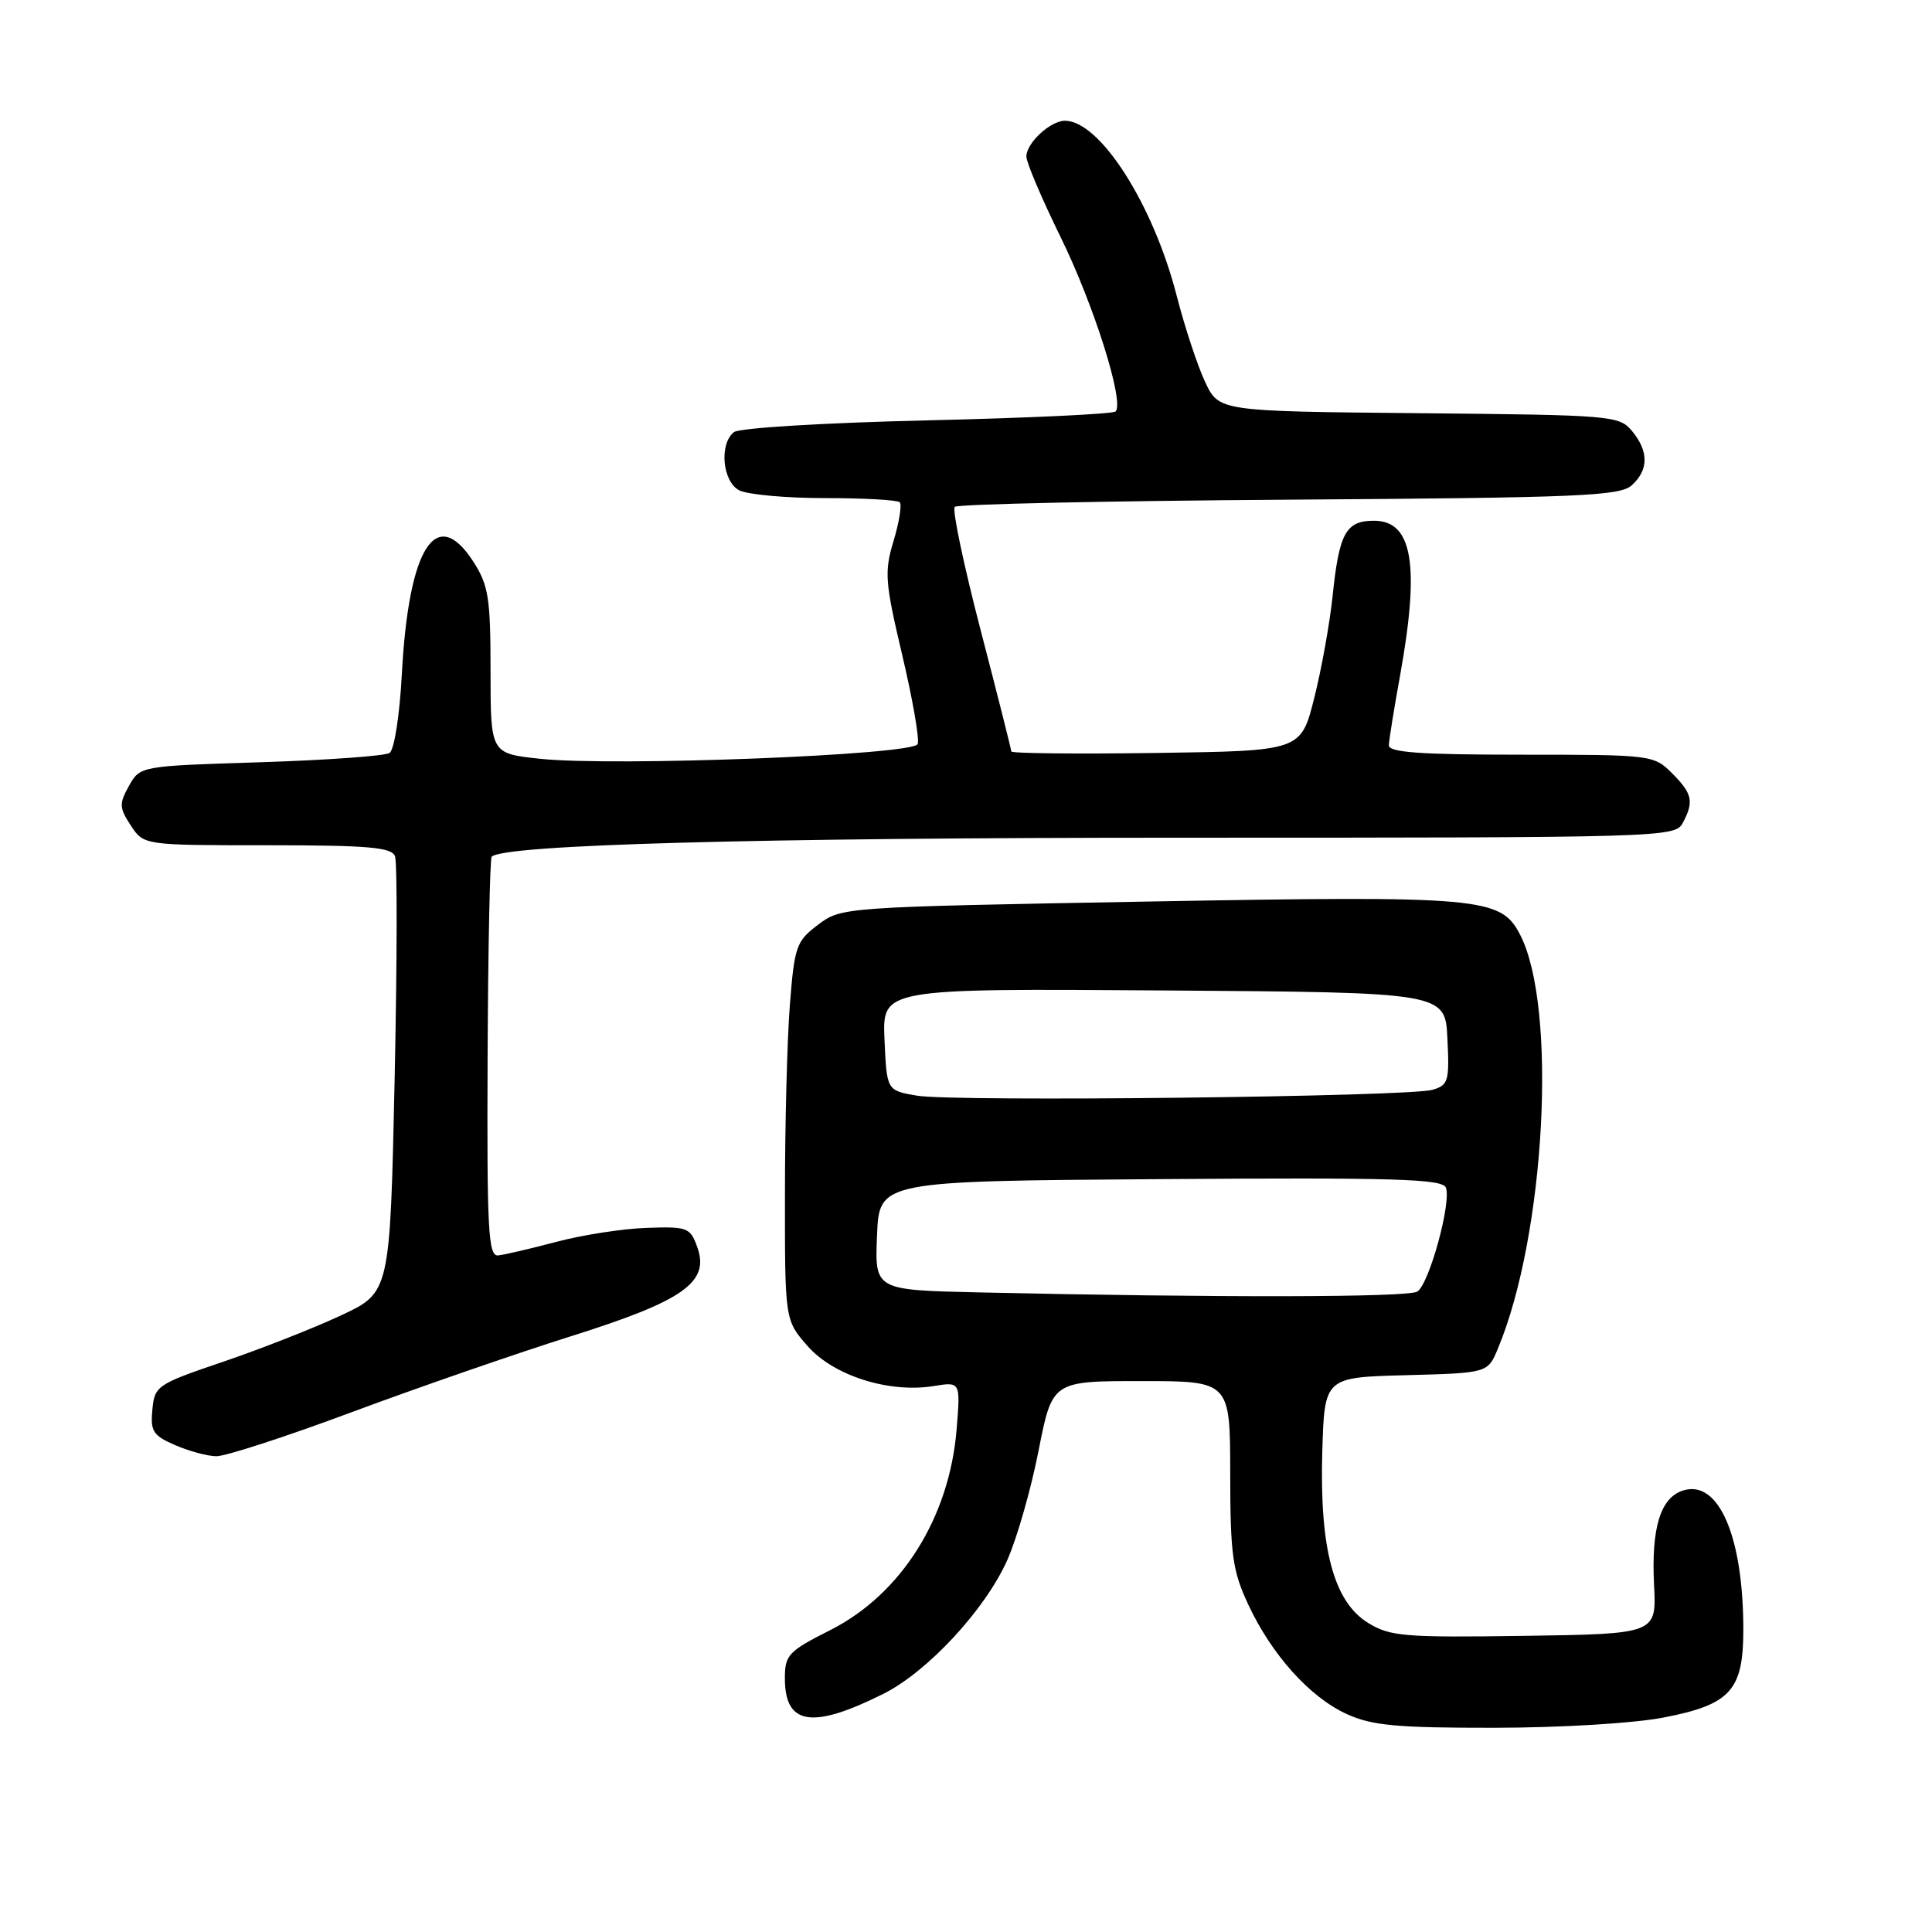 <?xml version="1.0" encoding="UTF-8" standalone="no"?>
<!DOCTYPE svg PUBLIC "-//W3C//DTD SVG 1.1//EN" "http://www.w3.org/Graphics/SVG/1.1/DTD/svg11.dtd" >
<svg xmlns="http://www.w3.org/2000/svg" xmlns:xlink="http://www.w3.org/1999/xlink" version="1.1" viewBox="0 0 256 256">
 <g >
 <path fill="currentColor"
d=" M 220.44 227.58 C 229.30 225.87 231.00 223.99 231.00 215.94 C 231.00 203.57 227.72 196.00 223.01 197.50 C 220.02 198.45 218.79 202.45 219.17 210.00 C 219.50 216.50 219.50 216.50 202.00 216.76 C 186.07 216.99 184.21 216.84 181.29 215.05 C 176.72 212.24 174.84 205.22 175.21 192.36 C 175.50 182.50 175.50 182.50 186.32 182.22 C 197.13 181.93 197.13 181.93 198.47 178.72 C 204.77 163.65 206.39 133.46 201.42 123.85 C 198.86 118.89 196.36 118.67 152.09 119.46 C 111.61 120.19 111.49 120.20 108.40 122.53 C 105.50 124.72 105.27 125.39 104.66 133.18 C 104.30 137.76 104.01 149.02 104.01 158.22 C 104.00 174.93 104.00 174.93 107.02 178.37 C 110.46 182.29 117.81 184.62 123.71 183.66 C 127.27 183.08 127.27 183.08 126.76 189.35 C 125.82 201.08 119.43 211.24 110.01 216.00 C 104.46 218.80 104.00 219.28 104.00 222.39 C 104.00 228.59 107.60 229.16 117.02 224.46 C 122.91 221.52 130.54 213.29 133.47 206.72 C 134.75 203.85 136.61 197.34 137.61 192.25 C 139.43 183.00 139.43 183.00 151.21 183.00 C 163.00 183.00 163.00 183.00 163.01 195.25 C 163.02 206.01 163.31 208.12 165.38 212.57 C 168.50 219.27 173.56 224.90 178.49 227.14 C 181.82 228.65 185.12 228.95 198.00 228.94 C 206.79 228.93 216.50 228.35 220.44 227.58 Z  M 46.66 187.10 C 55.37 183.86 68.39 179.35 75.59 177.08 C 90.59 172.36 94.07 169.91 92.39 165.24 C 91.46 162.65 91.09 162.51 85.69 162.70 C 82.54 162.80 77.16 163.64 73.73 164.55 C 70.31 165.45 66.83 166.27 66.00 166.35 C 64.70 166.48 64.51 163.03 64.61 140.22 C 64.67 125.77 64.92 113.75 65.15 113.52 C 66.75 111.92 100.15 111.00 156.61 111.00 C 220.17 111.00 221.96 110.95 222.96 109.07 C 224.49 106.22 224.26 105.17 221.55 102.45 C 219.13 100.04 218.84 100.00 201.55 100.00 C 188.16 100.00 184.01 99.70 184.03 98.75 C 184.05 98.06 184.72 93.90 185.52 89.50 C 188.16 74.84 187.18 69.00 182.06 69.00 C 178.33 69.00 177.44 70.62 176.57 79.04 C 176.19 82.64 175.10 88.71 174.13 92.54 C 172.37 99.50 172.37 99.50 153.19 99.77 C 142.63 99.92 134.00 99.83 134.00 99.57 C 134.00 99.31 132.17 92.06 129.93 83.46 C 127.69 74.85 126.15 67.52 126.51 67.16 C 126.87 66.80 146.80 66.37 170.80 66.21 C 209.29 65.95 214.64 65.73 216.22 64.30 C 218.47 62.26 218.48 59.81 216.25 57.11 C 214.56 55.07 213.60 54.99 188.01 54.75 C 161.51 54.50 161.51 54.50 159.68 50.60 C 158.67 48.45 156.98 43.32 155.92 39.20 C 152.82 27.08 145.74 16.00 141.11 16.00 C 139.18 16.00 136.00 18.95 136.00 20.74 C 136.00 21.53 138.03 26.30 140.50 31.34 C 144.94 40.37 149.02 53.31 147.82 54.52 C 147.48 54.86 136.24 55.39 122.85 55.70 C 109.23 56.02 97.95 56.70 97.25 57.26 C 95.28 58.82 95.72 63.78 97.93 64.96 C 99.00 65.53 104.10 66.00 109.27 66.00 C 114.44 66.00 118.92 66.25 119.22 66.55 C 119.52 66.86 119.16 69.15 118.41 71.65 C 117.16 75.79 117.26 77.10 119.55 86.80 C 120.93 92.64 121.85 97.94 121.60 98.59 C 121.04 100.05 81.36 101.59 71.54 100.54 C 65.00 99.84 65.00 99.84 65.00 88.91 C 65.00 79.27 64.73 77.56 62.75 74.47 C 57.81 66.78 54.15 72.48 53.25 89.27 C 52.96 94.79 52.24 99.36 51.62 99.77 C 51.00 100.17 43.32 100.72 34.54 101.00 C 18.57 101.50 18.57 101.50 17.09 104.13 C 15.77 106.50 15.80 107.04 17.33 109.38 C 19.05 112.00 19.05 112.00 35.42 112.00 C 48.78 112.00 51.89 112.27 52.34 113.45 C 52.65 114.24 52.62 127.57 52.29 143.07 C 51.68 171.26 51.68 171.26 45.18 174.30 C 41.61 175.97 34.59 178.73 29.59 180.43 C 20.80 183.42 20.49 183.62 20.19 186.78 C 19.91 189.64 20.28 190.22 23.19 191.48 C 25.01 192.27 27.47 192.94 28.66 192.96 C 29.85 192.98 37.95 190.35 46.66 187.10 Z  M 129.71 171.25 C 115.91 170.94 115.91 170.94 116.21 163.72 C 116.50 156.50 116.50 156.50 153.78 156.24 C 184.91 156.02 191.14 156.21 191.59 157.37 C 192.34 159.34 189.37 170.15 187.80 171.14 C 186.58 171.92 161.44 171.96 129.71 171.25 Z  M 121.50 145.18 C 117.50 144.50 117.50 144.50 117.20 137.74 C 116.91 130.98 116.91 130.98 154.20 131.24 C 191.50 131.50 191.50 131.50 191.79 137.62 C 192.07 143.27 191.91 143.80 189.79 144.41 C 186.59 145.33 126.39 146.02 121.50 145.18 Z "/>
</g>
</svg>